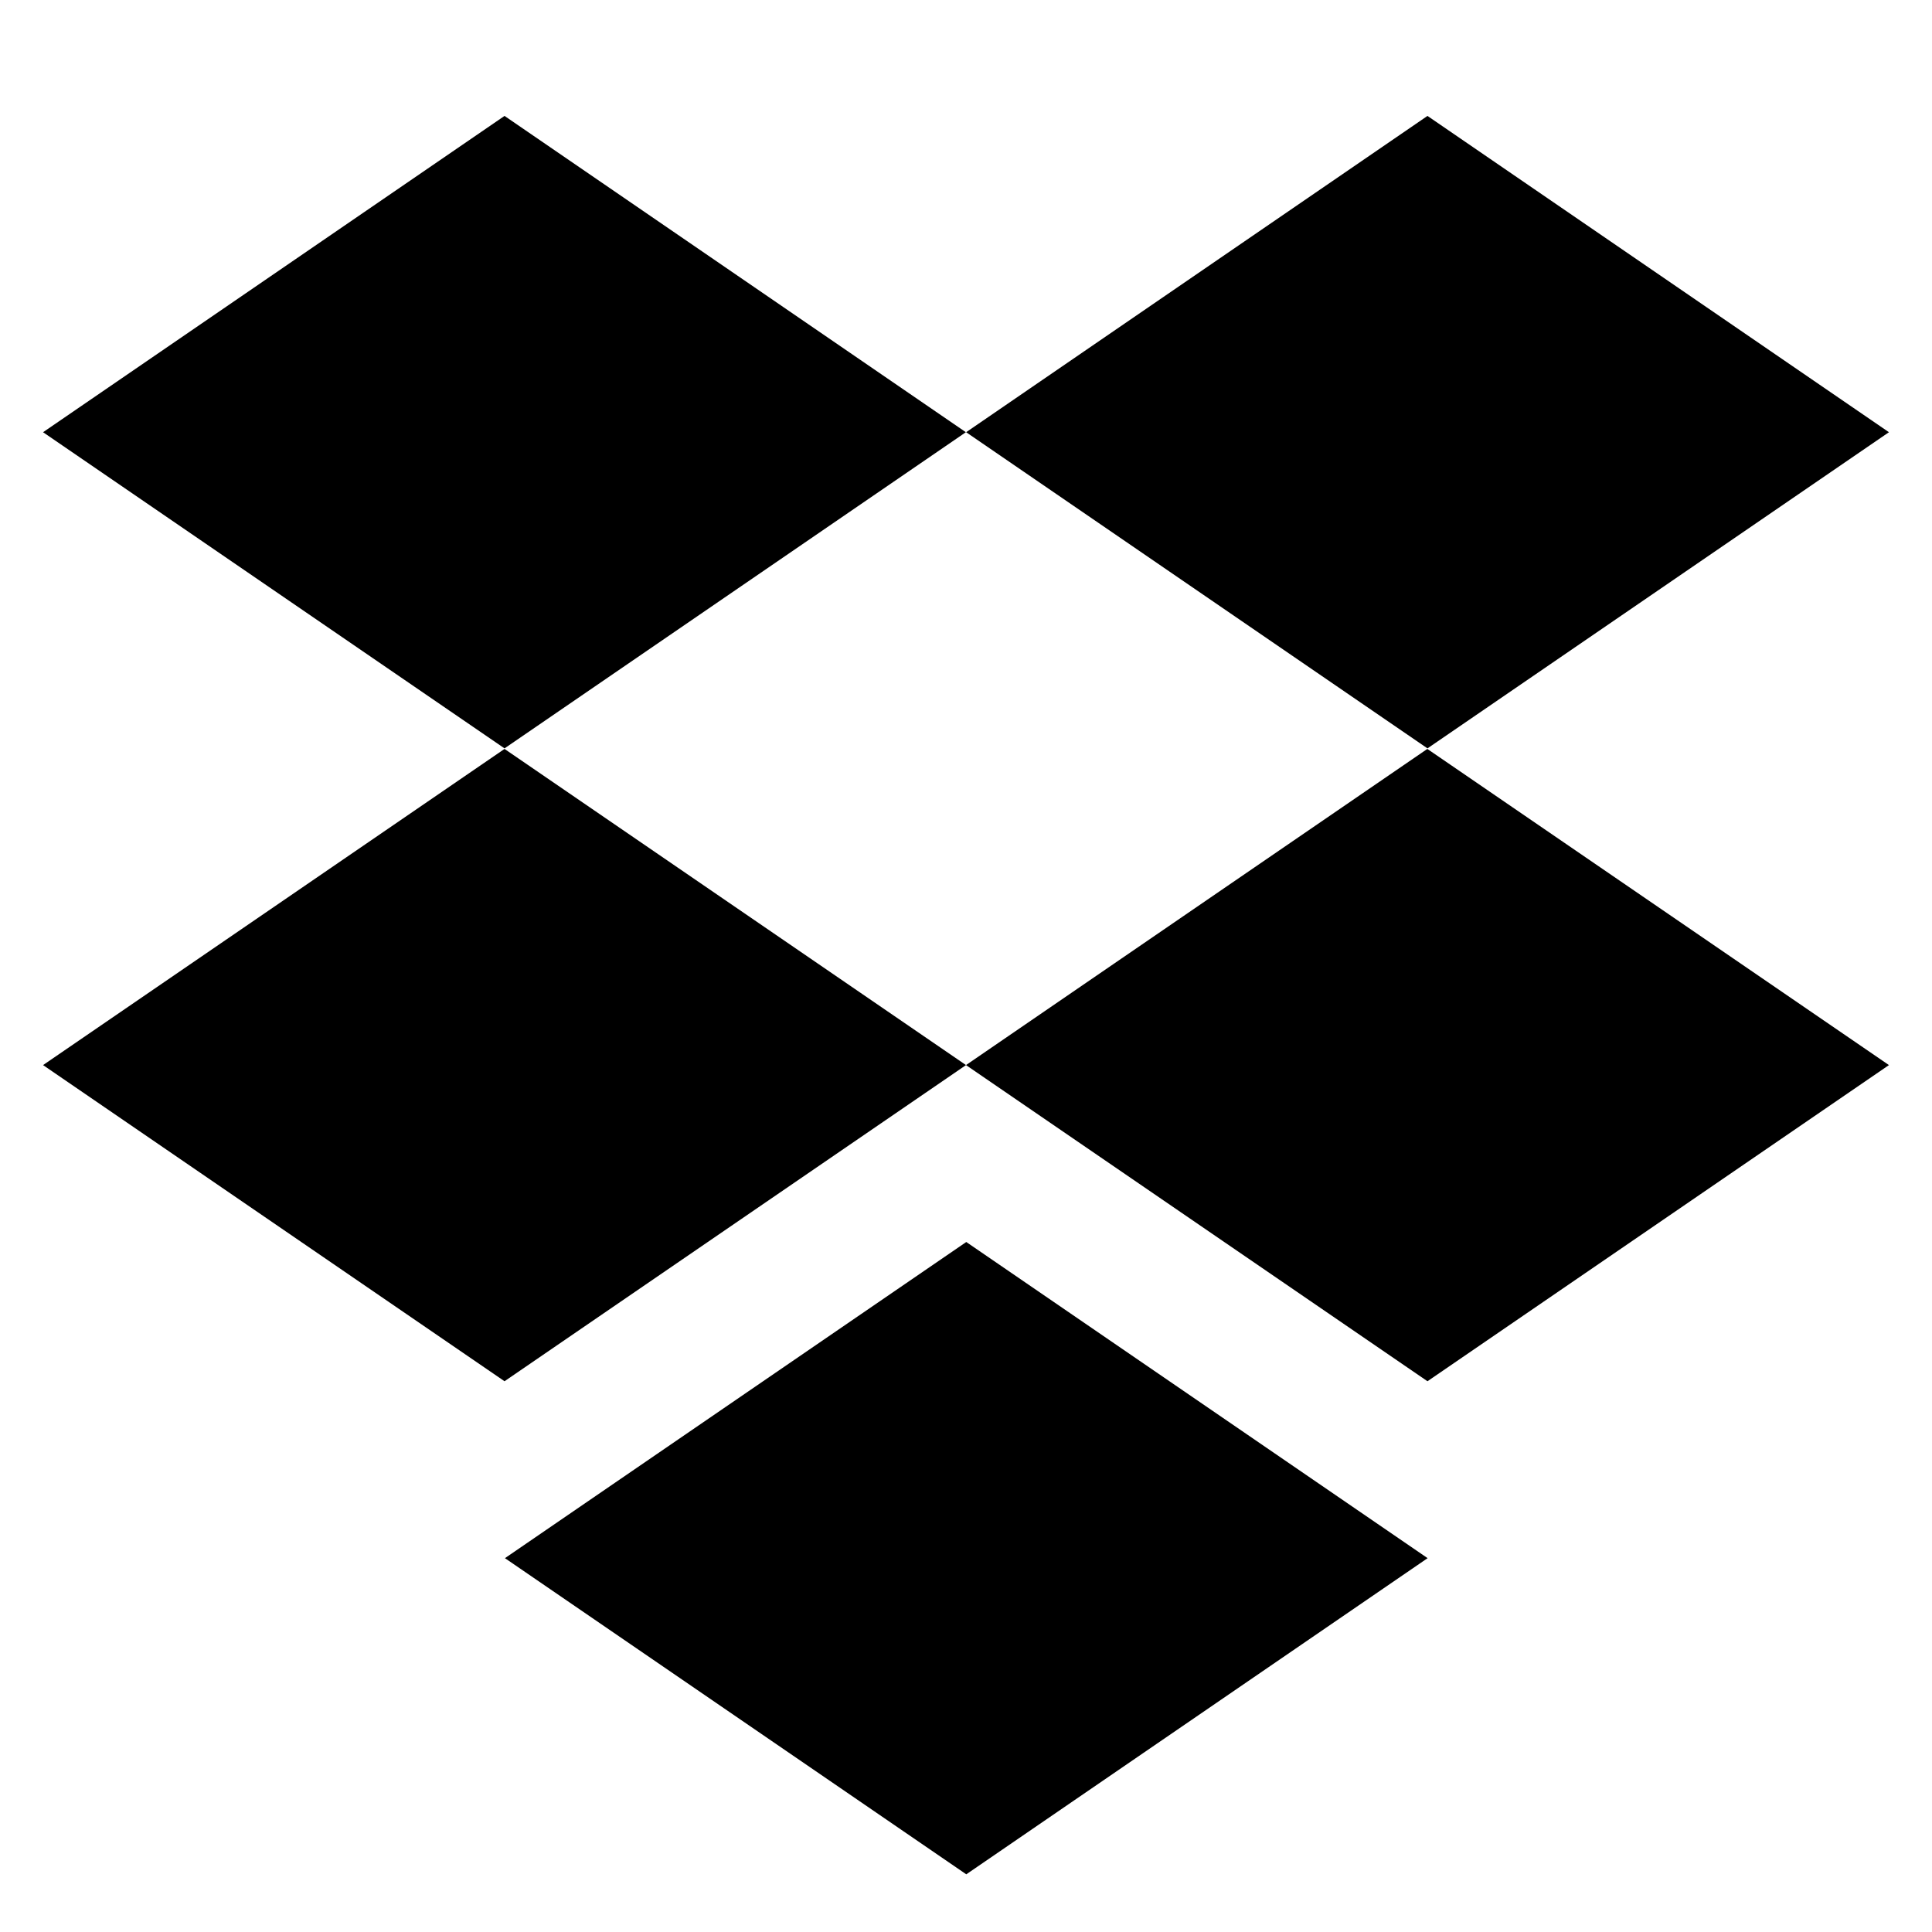 <svg width="14" height="14" viewBox="0 0 14 14" fill="none" xmlns="http://www.w3.org/2000/svg">
<g clip-path="url(#clip0_1068_187829)">
<path fill-rule="evenodd" clip-rule="evenodd" d="M0.312 3.132L3.656 0.84L6.999 3.132L3.656 5.423L0.312 3.132ZM10.344 0.84L7.001 3.132L10.344 5.423L13.688 3.132L10.344 0.84ZM10.344 10.009L7 7.718L10.343 5.427L13.688 7.718L10.344 10.009ZM3.659 11.291L7.002 9L10.345 11.291L7.002 13.582L3.659 11.291ZM3.656 5.427L0.312 7.718L3.656 10.009L7 7.718L3.656 5.427Z" fill="black"/>
</g>
<defs>
<clipPath id="clip0_1068_187829">
<rect width="14" height="14" fill="white"/>
</clipPath>
</defs>
</svg>
